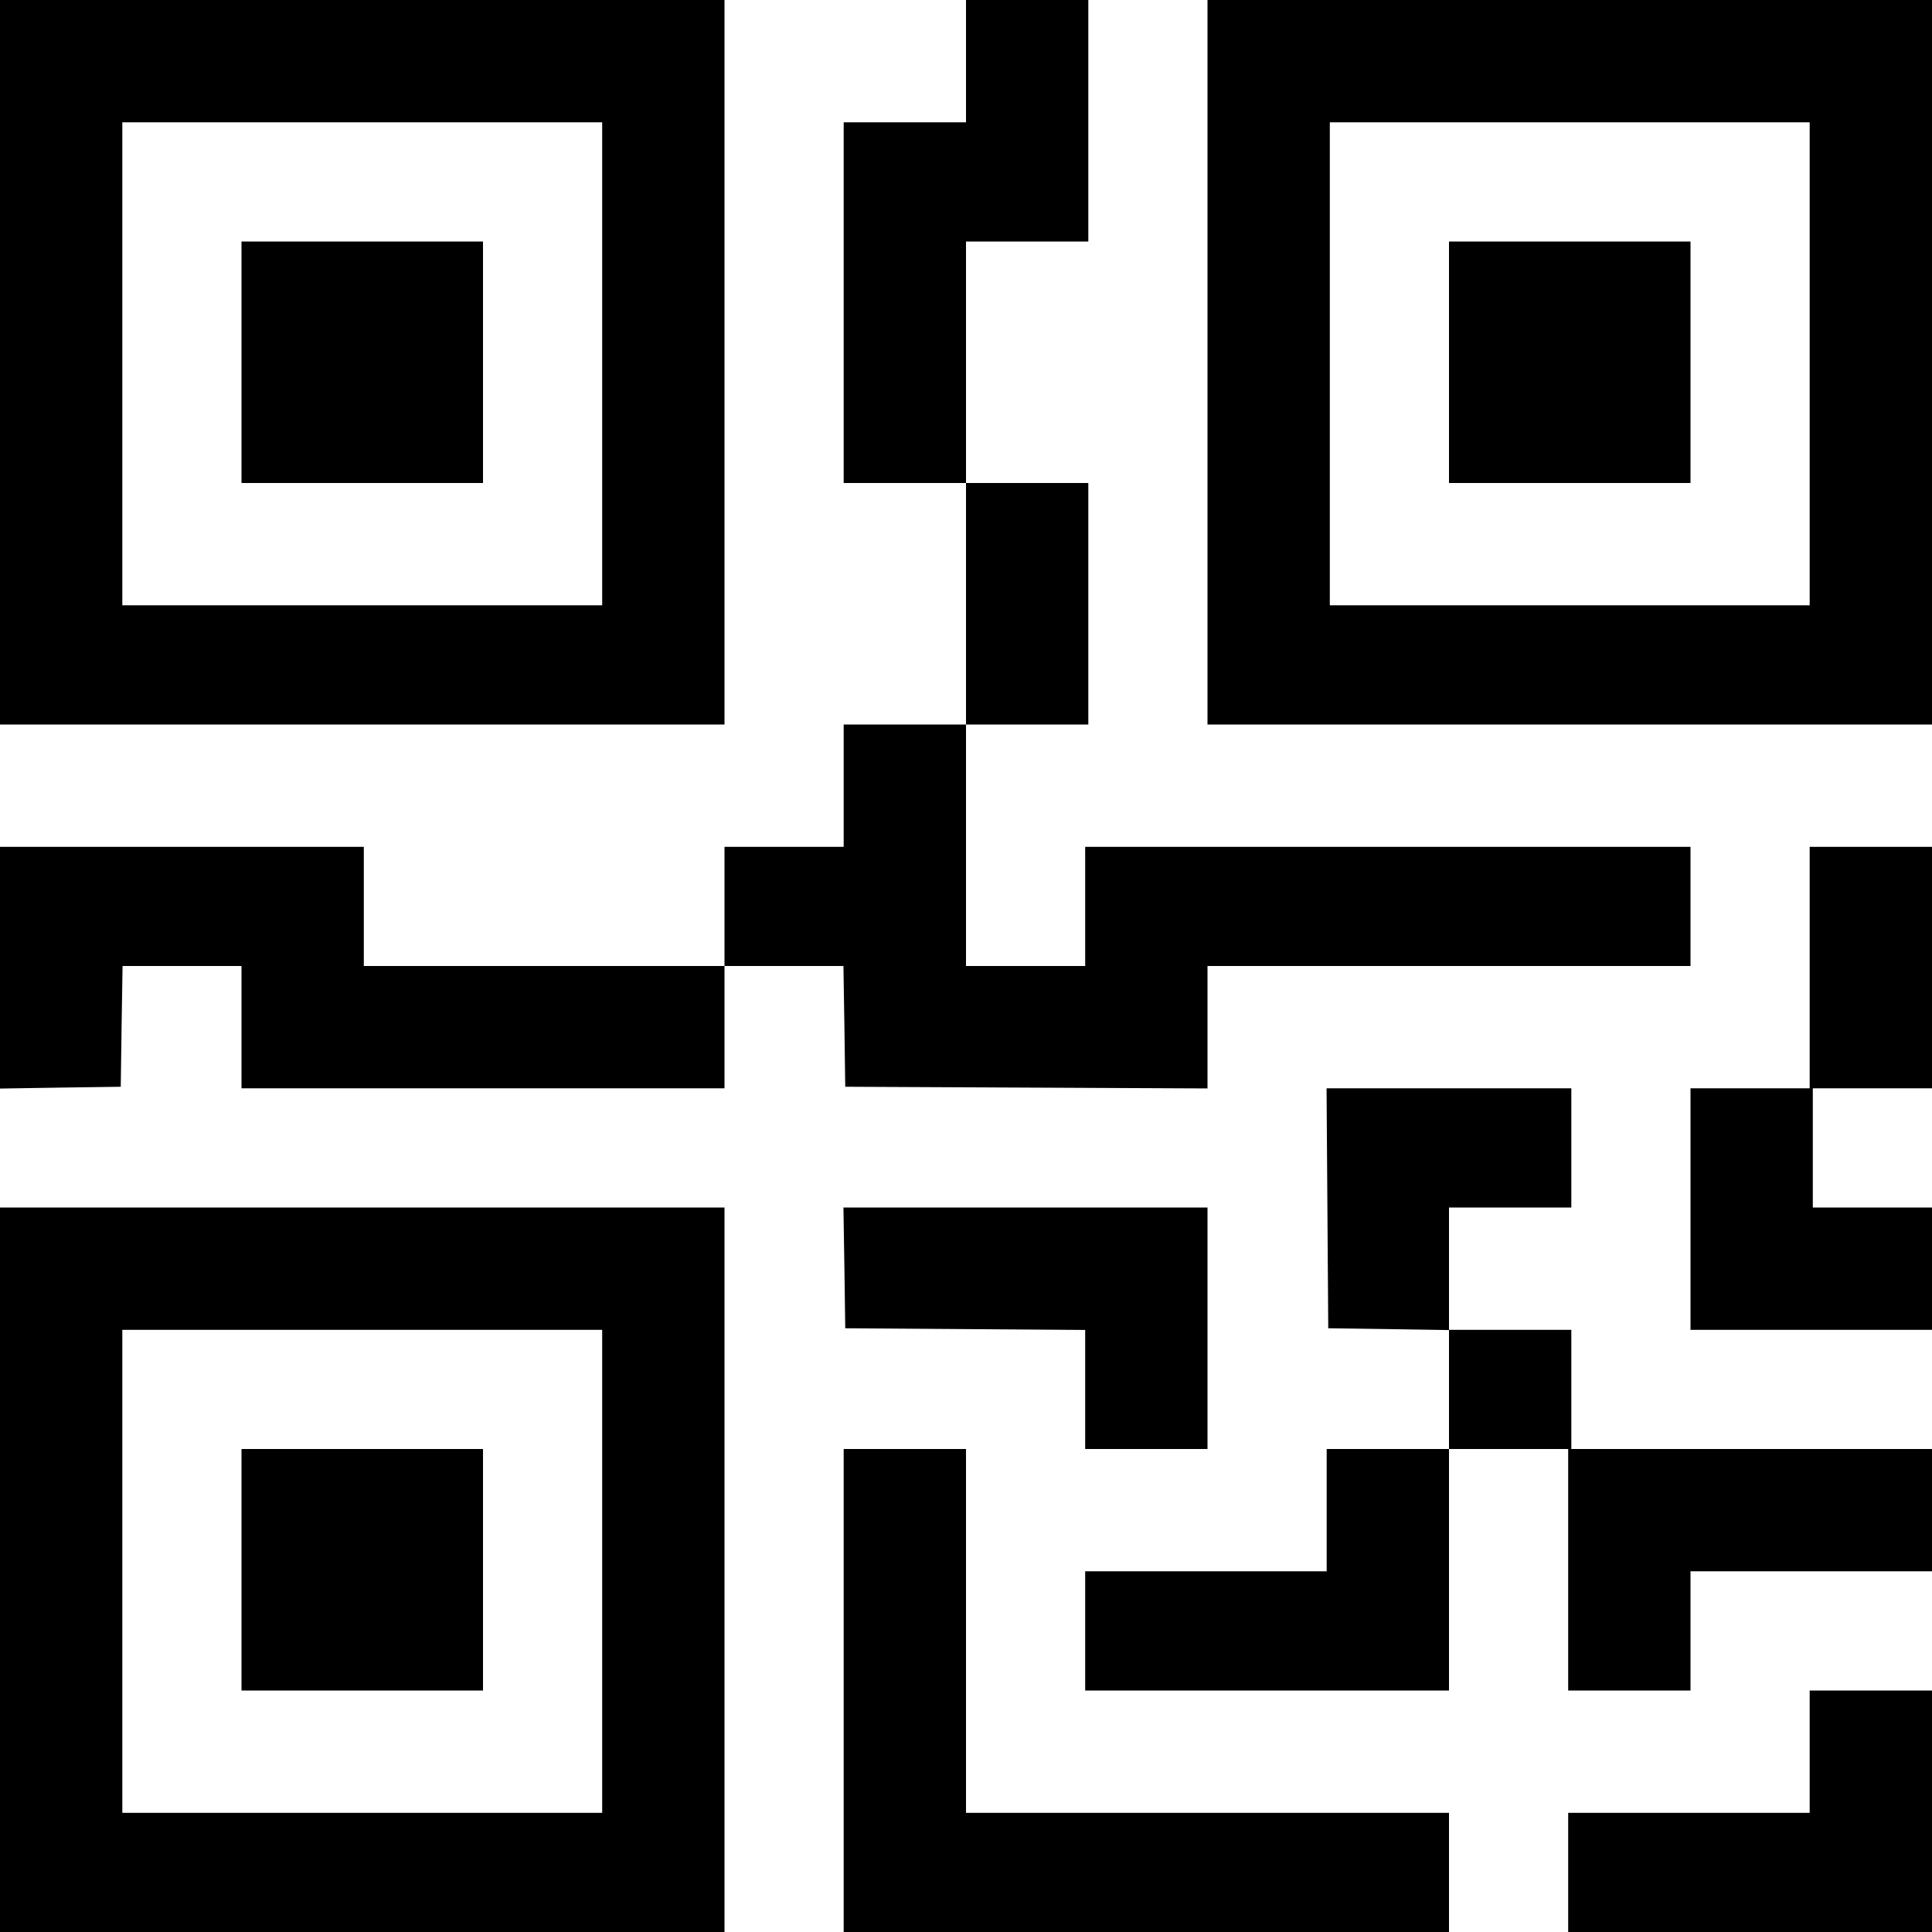 <svg width="16" height="16" fill="currentColor" xmlns="http://www.w3.org/2000/svg"><path d="M0.000 3.000 L 0.000 6.000 3.000 6.000 L 6.000 6.000 6.000 3.000 L 6.000 0.000 3.000 0.000 L 0.000 0.000 0.000 3.000 M8.000 0.507 L 8.000 1.013 7.493 1.013 L 6.987 1.013 6.987 2.507 L 6.987 4.000 7.493 4.000 L 8.000 4.000 8.000 5.000 L 8.000 6.000 7.493 6.000 L 6.987 6.000 6.987 6.507 L 6.987 7.013 6.493 7.013 L 6.000 7.013 6.000 7.507 L 6.000 8.000 4.507 8.000 L 3.013 8.000 3.013 7.507 L 3.013 7.013 1.507 7.013 L 0.000 7.013 0.000 8.014 L 0.000 9.015 0.500 9.007 L 1.000 9.000 1.007 8.500 L 1.015 8.000 1.507 8.000 L 2.000 8.000 2.000 8.507 L 2.000 9.013 4.000 9.013 L 6.000 9.013 6.000 8.507 L 6.000 8.000 6.493 8.000 L 6.985 8.000 6.993 8.500 L 7.000 9.000 8.500 9.007 L 10.000 9.014 10.000 8.507 L 10.000 8.000 12.000 8.000 L 14.000 8.000 14.000 7.507 L 14.000 7.013 11.493 7.013 L 8.987 7.013 8.987 7.507 L 8.987 8.000 8.493 8.000 L 8.000 8.000 8.000 7.000 L 8.000 6.000 8.507 6.000 L 9.013 6.000 9.013 5.000 L 9.013 4.000 8.507 4.000 L 8.000 4.000 8.000 3.000 L 8.000 2.000 8.507 2.000 L 9.013 2.000 9.013 1.000 L 9.013 0.000 8.507 0.000 L 8.000 0.000 8.000 0.507 M10.000 3.000 L 10.000 6.000 13.000 6.000 L 16.000 6.000 16.000 3.000 L 16.000 0.000 13.000 0.000 L 10.000 0.000 10.000 3.000 M4.987 3.013 L 4.987 5.013 3.000 5.013 L 1.013 5.013 1.013 3.013 L 1.013 1.013 3.000 1.013 L 4.987 1.013 4.987 3.013 M14.987 3.013 L 14.987 5.013 13.000 5.013 L 11.013 5.013 11.013 3.013 L 11.013 1.013 13.000 1.013 L 14.987 1.013 14.987 3.013 M2.000 3.000 L 2.000 4.000 3.000 4.000 L 4.000 4.000 4.000 3.000 L 4.000 2.000 3.000 2.000 L 2.000 2.000 2.000 3.000 M12.000 3.000 L 12.000 4.000 13.000 4.000 L 14.000 4.000 14.000 3.000 L 14.000 2.000 13.000 2.000 L 12.000 2.000 12.000 3.000 M14.987 8.013 L 14.987 9.013 14.493 9.013 L 14.000 9.013 14.000 10.013 L 14.000 11.013 15.000 11.013 L 16.000 11.013 16.000 10.507 L 16.000 10.000 15.507 10.000 L 15.013 10.000 15.013 9.507 L 15.013 9.013 15.507 9.013 L 16.000 9.013 16.000 8.013 L 16.000 7.013 15.493 7.013 L 14.987 7.013 14.987 8.013 M10.993 10.007 L 11.000 11.000 11.500 11.007 L 12.000 11.015 12.000 11.507 L 12.000 12.000 11.493 12.000 L 10.987 12.000 10.987 12.507 L 10.987 13.013 9.987 13.013 L 8.987 13.013 8.987 13.507 L 8.987 14.000 10.493 14.000 L 12.000 14.000 12.000 13.000 L 12.000 12.000 12.493 12.000 L 12.987 12.000 12.987 13.000 L 12.987 14.000 13.493 14.000 L 14.000 14.000 14.000 13.507 L 14.000 13.013 15.000 13.013 L 16.000 13.013 16.000 12.507 L 16.000 12.000 14.507 12.000 L 13.013 12.000 13.013 11.507 L 13.013 11.013 12.507 11.013 L 12.000 11.013 12.000 10.507 L 12.000 10.000 12.507 10.000 L 13.013 10.000 13.013 9.507 L 13.013 9.013 12.000 9.013 L 10.986 9.013 10.993 10.007 M0.000 13.000 L 0.000 16.000 3.000 16.000 L 6.000 16.000 6.000 13.000 L 6.000 10.000 3.000 10.000 L 0.000 10.000 0.000 13.000 M6.993 10.500 L 7.000 11.000 7.993 11.007 L 8.987 11.014 8.987 11.507 L 8.987 12.000 9.493 12.000 L 10.000 12.000 10.000 11.000 L 10.000 10.000 8.493 10.000 L 6.985 10.000 6.993 10.500 M4.987 13.013 L 4.987 15.013 3.000 15.013 L 1.013 15.013 1.013 13.013 L 1.013 11.013 3.000 11.013 L 4.987 11.013 4.987 13.013 M2.000 13.000 L 2.000 14.000 3.000 14.000 L 4.000 14.000 4.000 13.000 L 4.000 12.000 3.000 12.000 L 2.000 12.000 2.000 13.000 M6.987 14.000 L 6.987 16.000 9.493 16.000 L 12.000 16.000 12.000 15.507 L 12.000 15.013 10.000 15.013 L 8.000 15.013 8.000 13.507 L 8.000 12.000 7.493 12.000 L 6.987 12.000 6.987 14.000 M14.987 14.507 L 14.987 15.013 13.987 15.013 L 12.987 15.013 12.987 15.507 L 12.987 16.000 14.493 16.000 L 16.000 16.000 16.000 15.000 L 16.000 14.000 15.493 14.000 L 14.987 14.000 14.987 14.507 " stroke="none" fill-rule="evenodd"></path></svg>